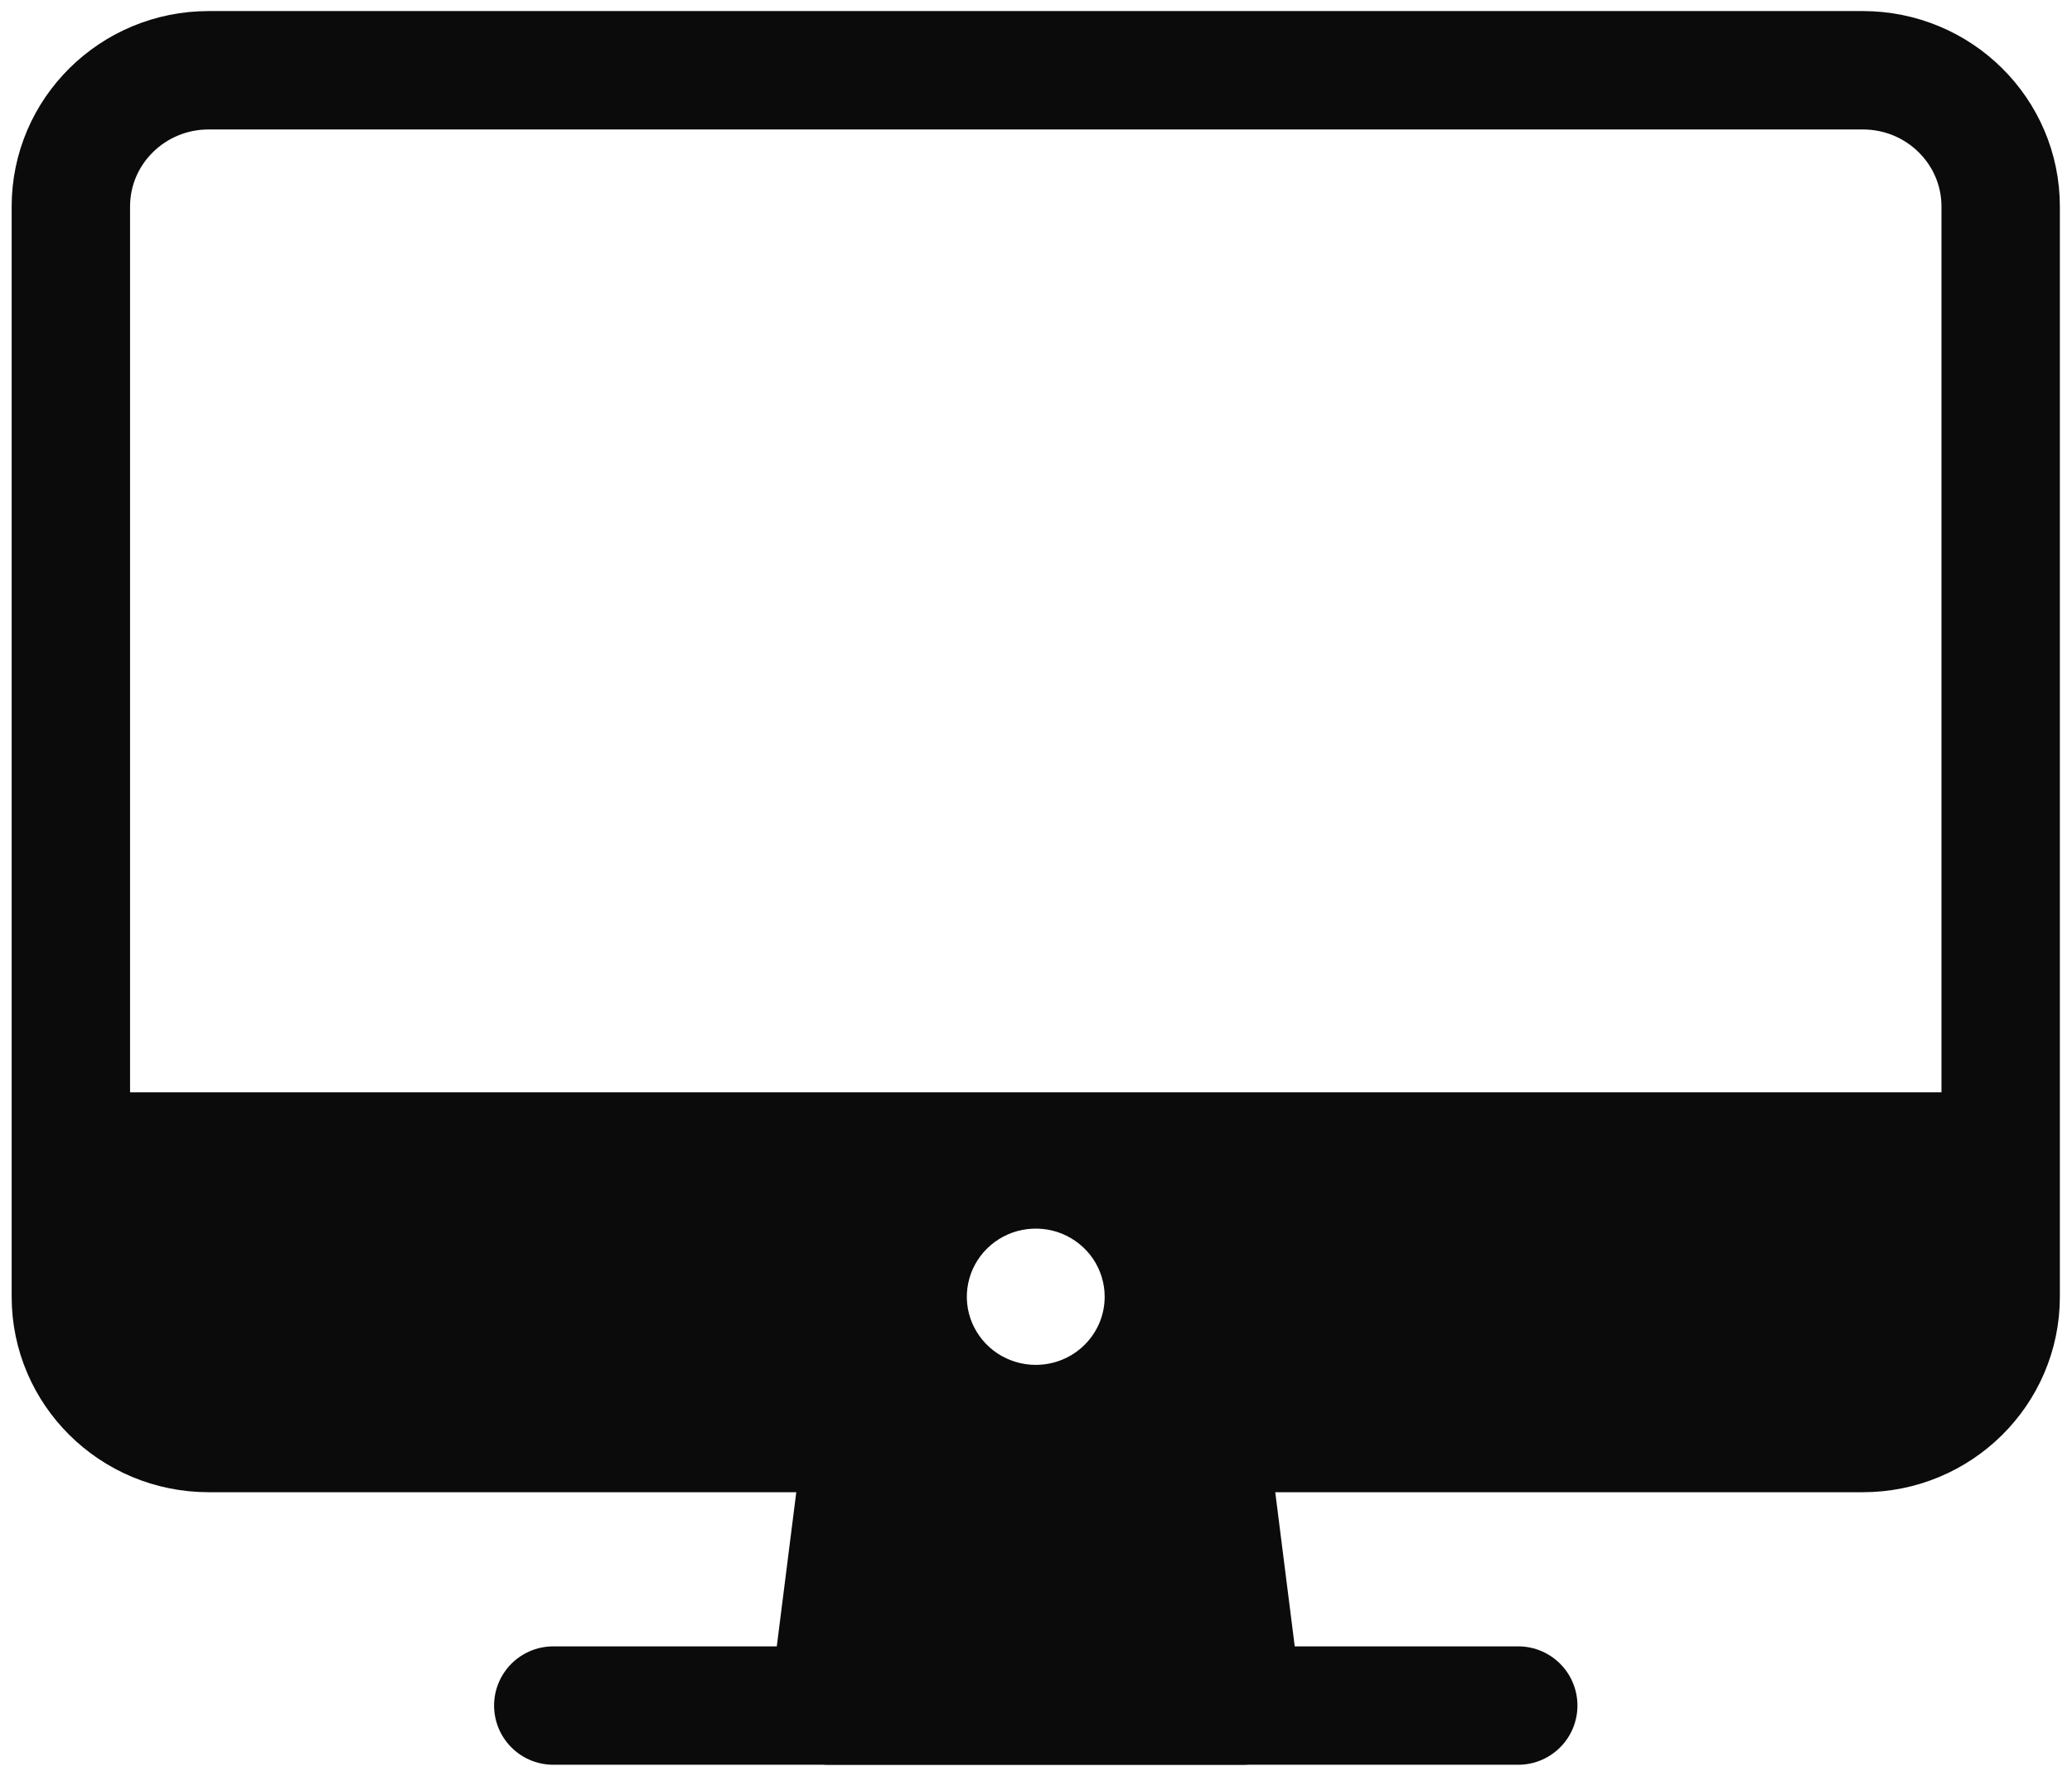<svg width="35" height="30" viewBox="0 0 35 30" fill="none" xmlns="http://www.w3.org/2000/svg">
<path d="M31.467 1.187H3.525C2.239 1.187 1.197 2.217 1.197 3.489V21.906C1.197 23.177 2.239 24.208 3.525 24.208H31.467C32.753 24.208 33.795 23.177 33.795 21.906V3.489C33.795 2.217 32.753 1.187 31.467 1.187Z" stroke="#0B0B0B" stroke-width="2" stroke-linejoin="round"/>
<path d="M20.989 28.812L20.407 24.208H14.585L14.003 28.812H20.989Z" fill="#0B0B0B" stroke="#0B0B0B" stroke-width="2" stroke-linecap="round" stroke-linejoin="round"/>
<path d="M25.646 28.812H9.346" stroke="#0B0B0B" stroke-width="2" stroke-linecap="round" stroke-linejoin="round"/>
<path d="M1.197 18.453V21.906C1.198 22.516 1.444 23.101 1.881 23.532C2.317 23.963 2.908 24.206 3.525 24.208H31.467C32.084 24.206 32.675 23.963 33.111 23.532C33.548 23.101 33.794 22.516 33.795 21.906V18.453H1.197ZM17.496 23.057C17.266 23.057 17.041 22.989 16.849 22.863C16.658 22.736 16.509 22.557 16.42 22.346C16.332 22.136 16.309 21.905 16.354 21.681C16.399 21.458 16.51 21.253 16.673 21.092C16.836 20.931 17.043 20.821 17.269 20.777C17.495 20.733 17.729 20.755 17.942 20.842C18.154 20.93 18.336 21.077 18.464 21.266C18.592 21.456 18.66 21.678 18.66 21.906C18.66 22.211 18.538 22.504 18.319 22.72C18.101 22.936 17.805 23.057 17.496 23.057Z" fill="#0B0B0B"/>
</svg>
